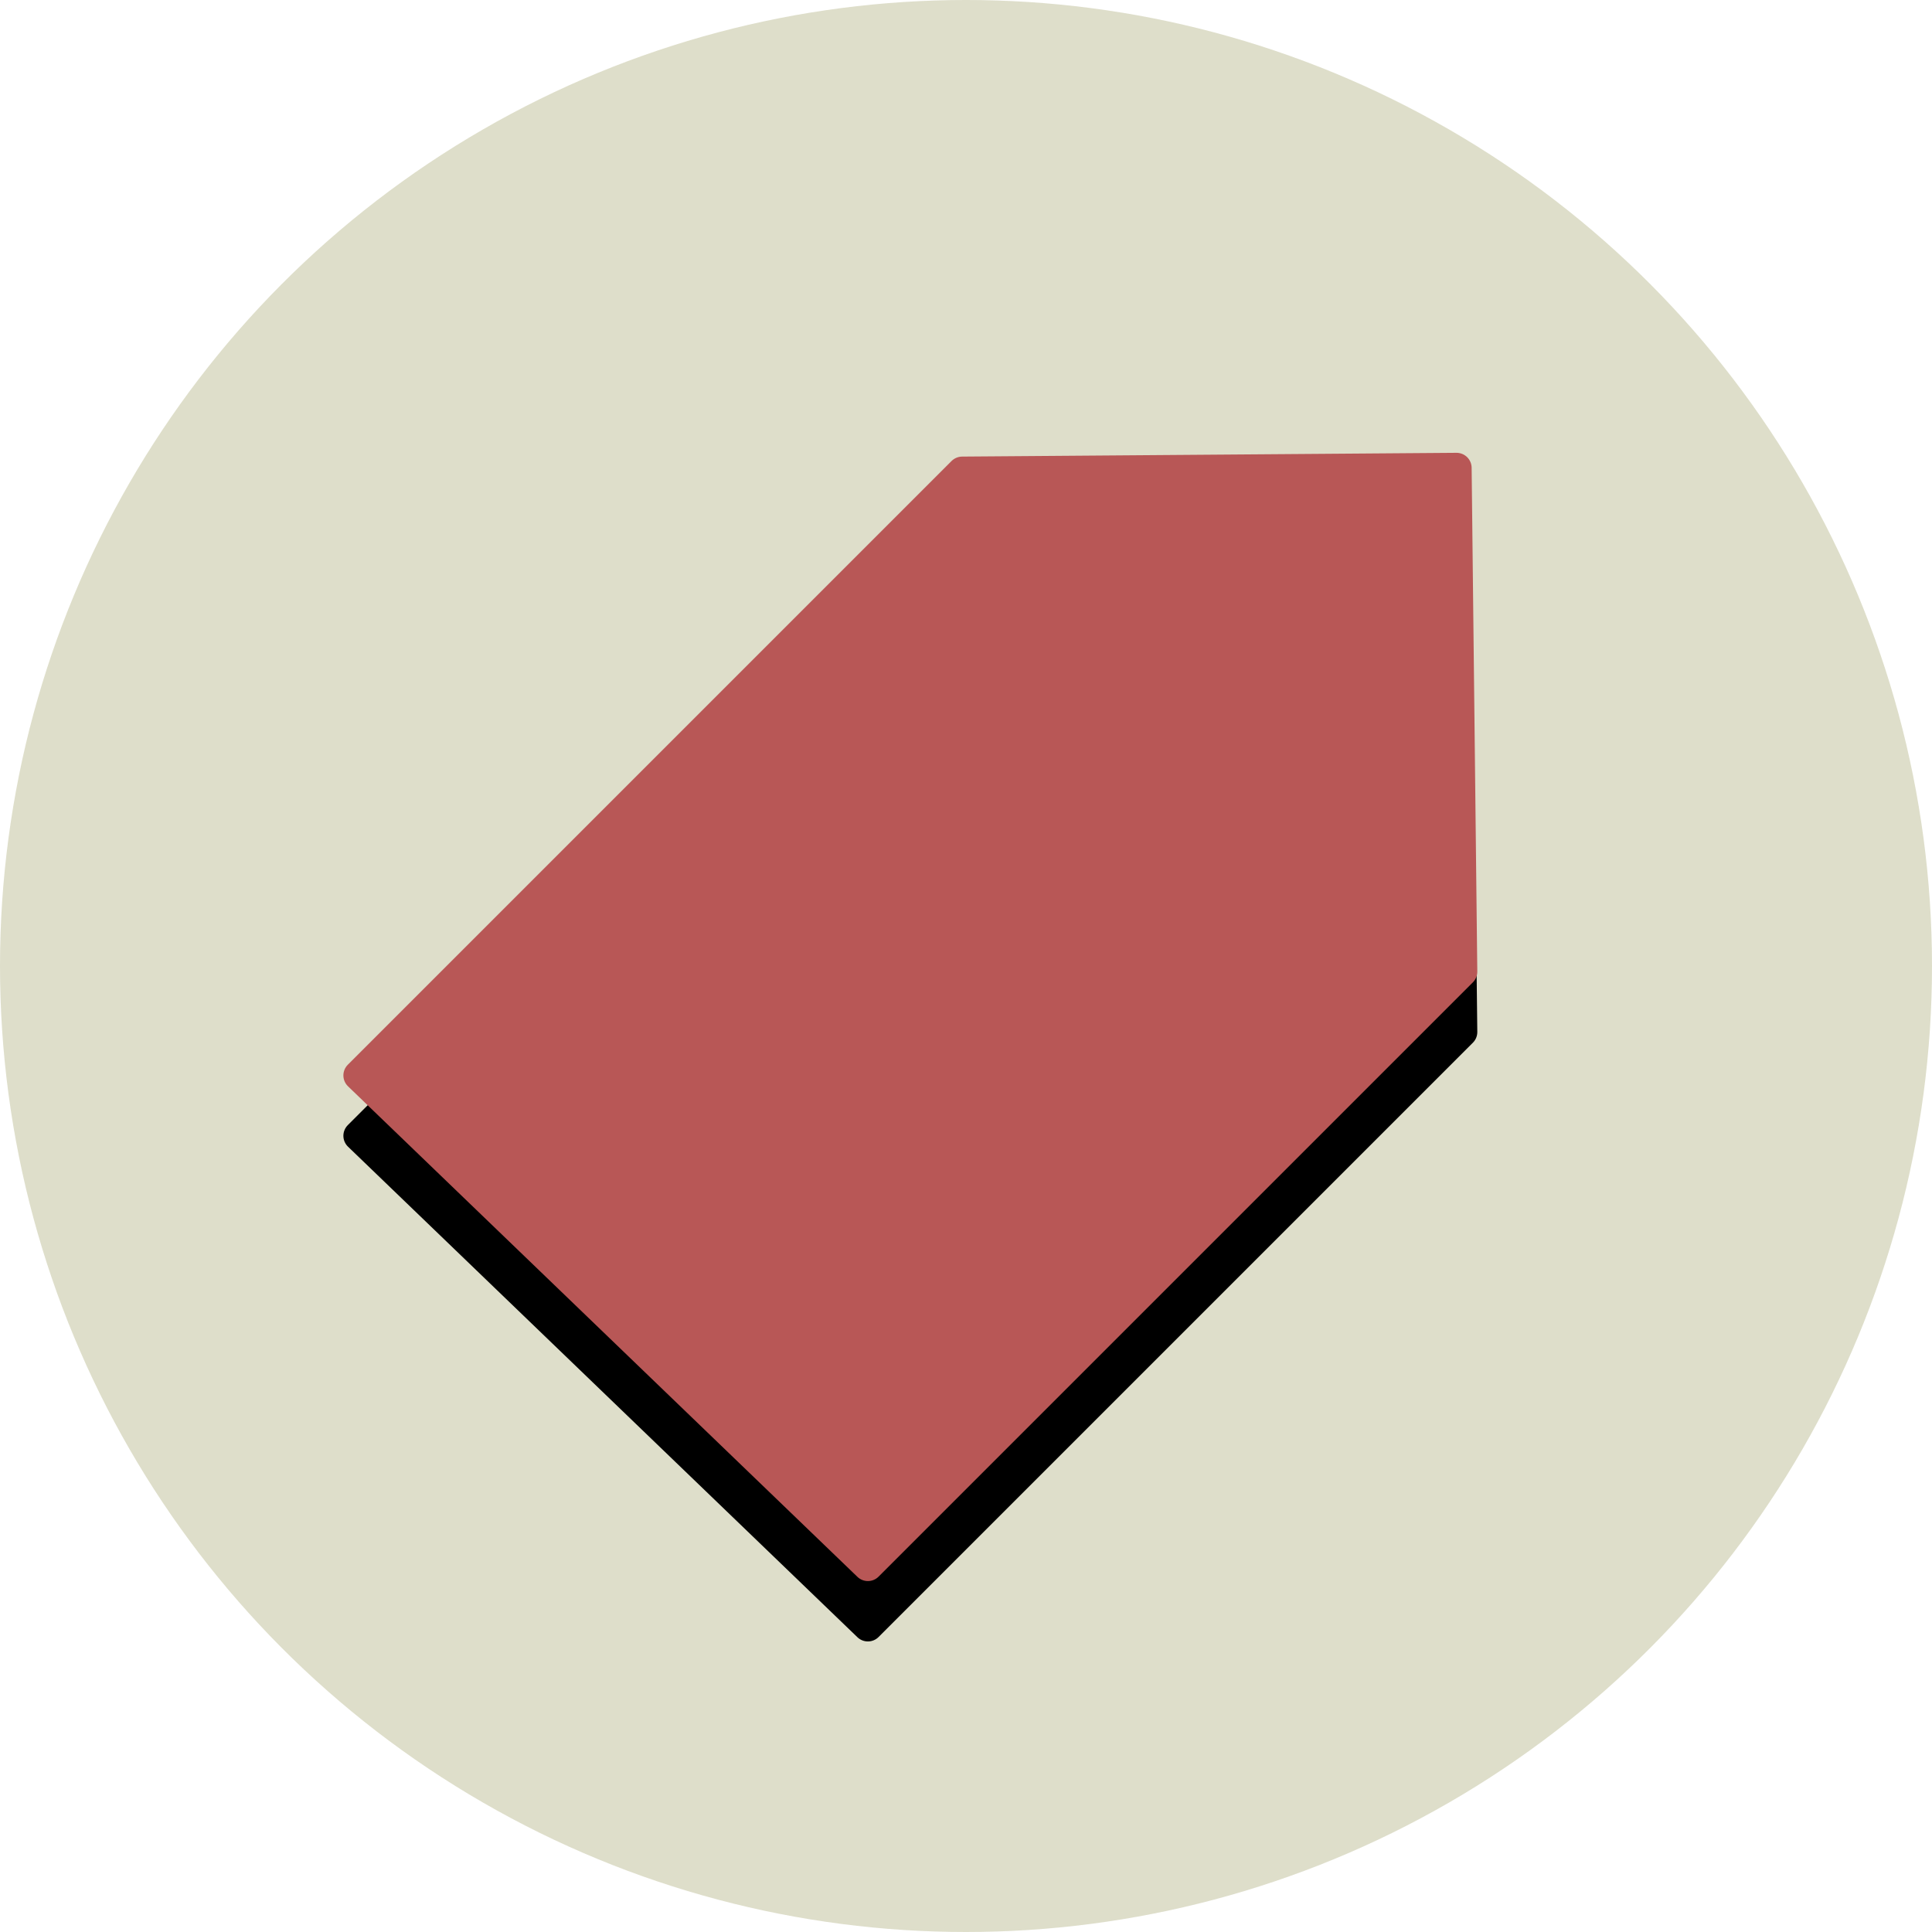 <svg xmlns="http://www.w3.org/2000/svg" width="1024" height="1024" viewBox="0 0 1024 1024">
	<circle id="background" fill="#DEDECA" cx="512" cy="512" r="512"/>
	<g id="simbol" xmlns:xlink="http://www.w3.org/1999/xlink">
		<defs>
			<mask id="paper-punch">
				<circle fill="#FFF" cx="512" cy="512" r="512"/>
				<circle fill="#000" cx="704" cy="320" r="32"/>
			</mask>
			<polygon id="tag" stroke-width="16" stroke-linejoin="round" points="772,248 510,250 190,570 460,830 775,515" mask="url(#paper-punch)"/>
		</defs>
		<use xlink:href="#tag" stroke="#000" opacity="0.2" y="32"/>
		<use xlink:href="#tag" fill="#B85756" stroke="#B85756"/>
	</g>
</svg>